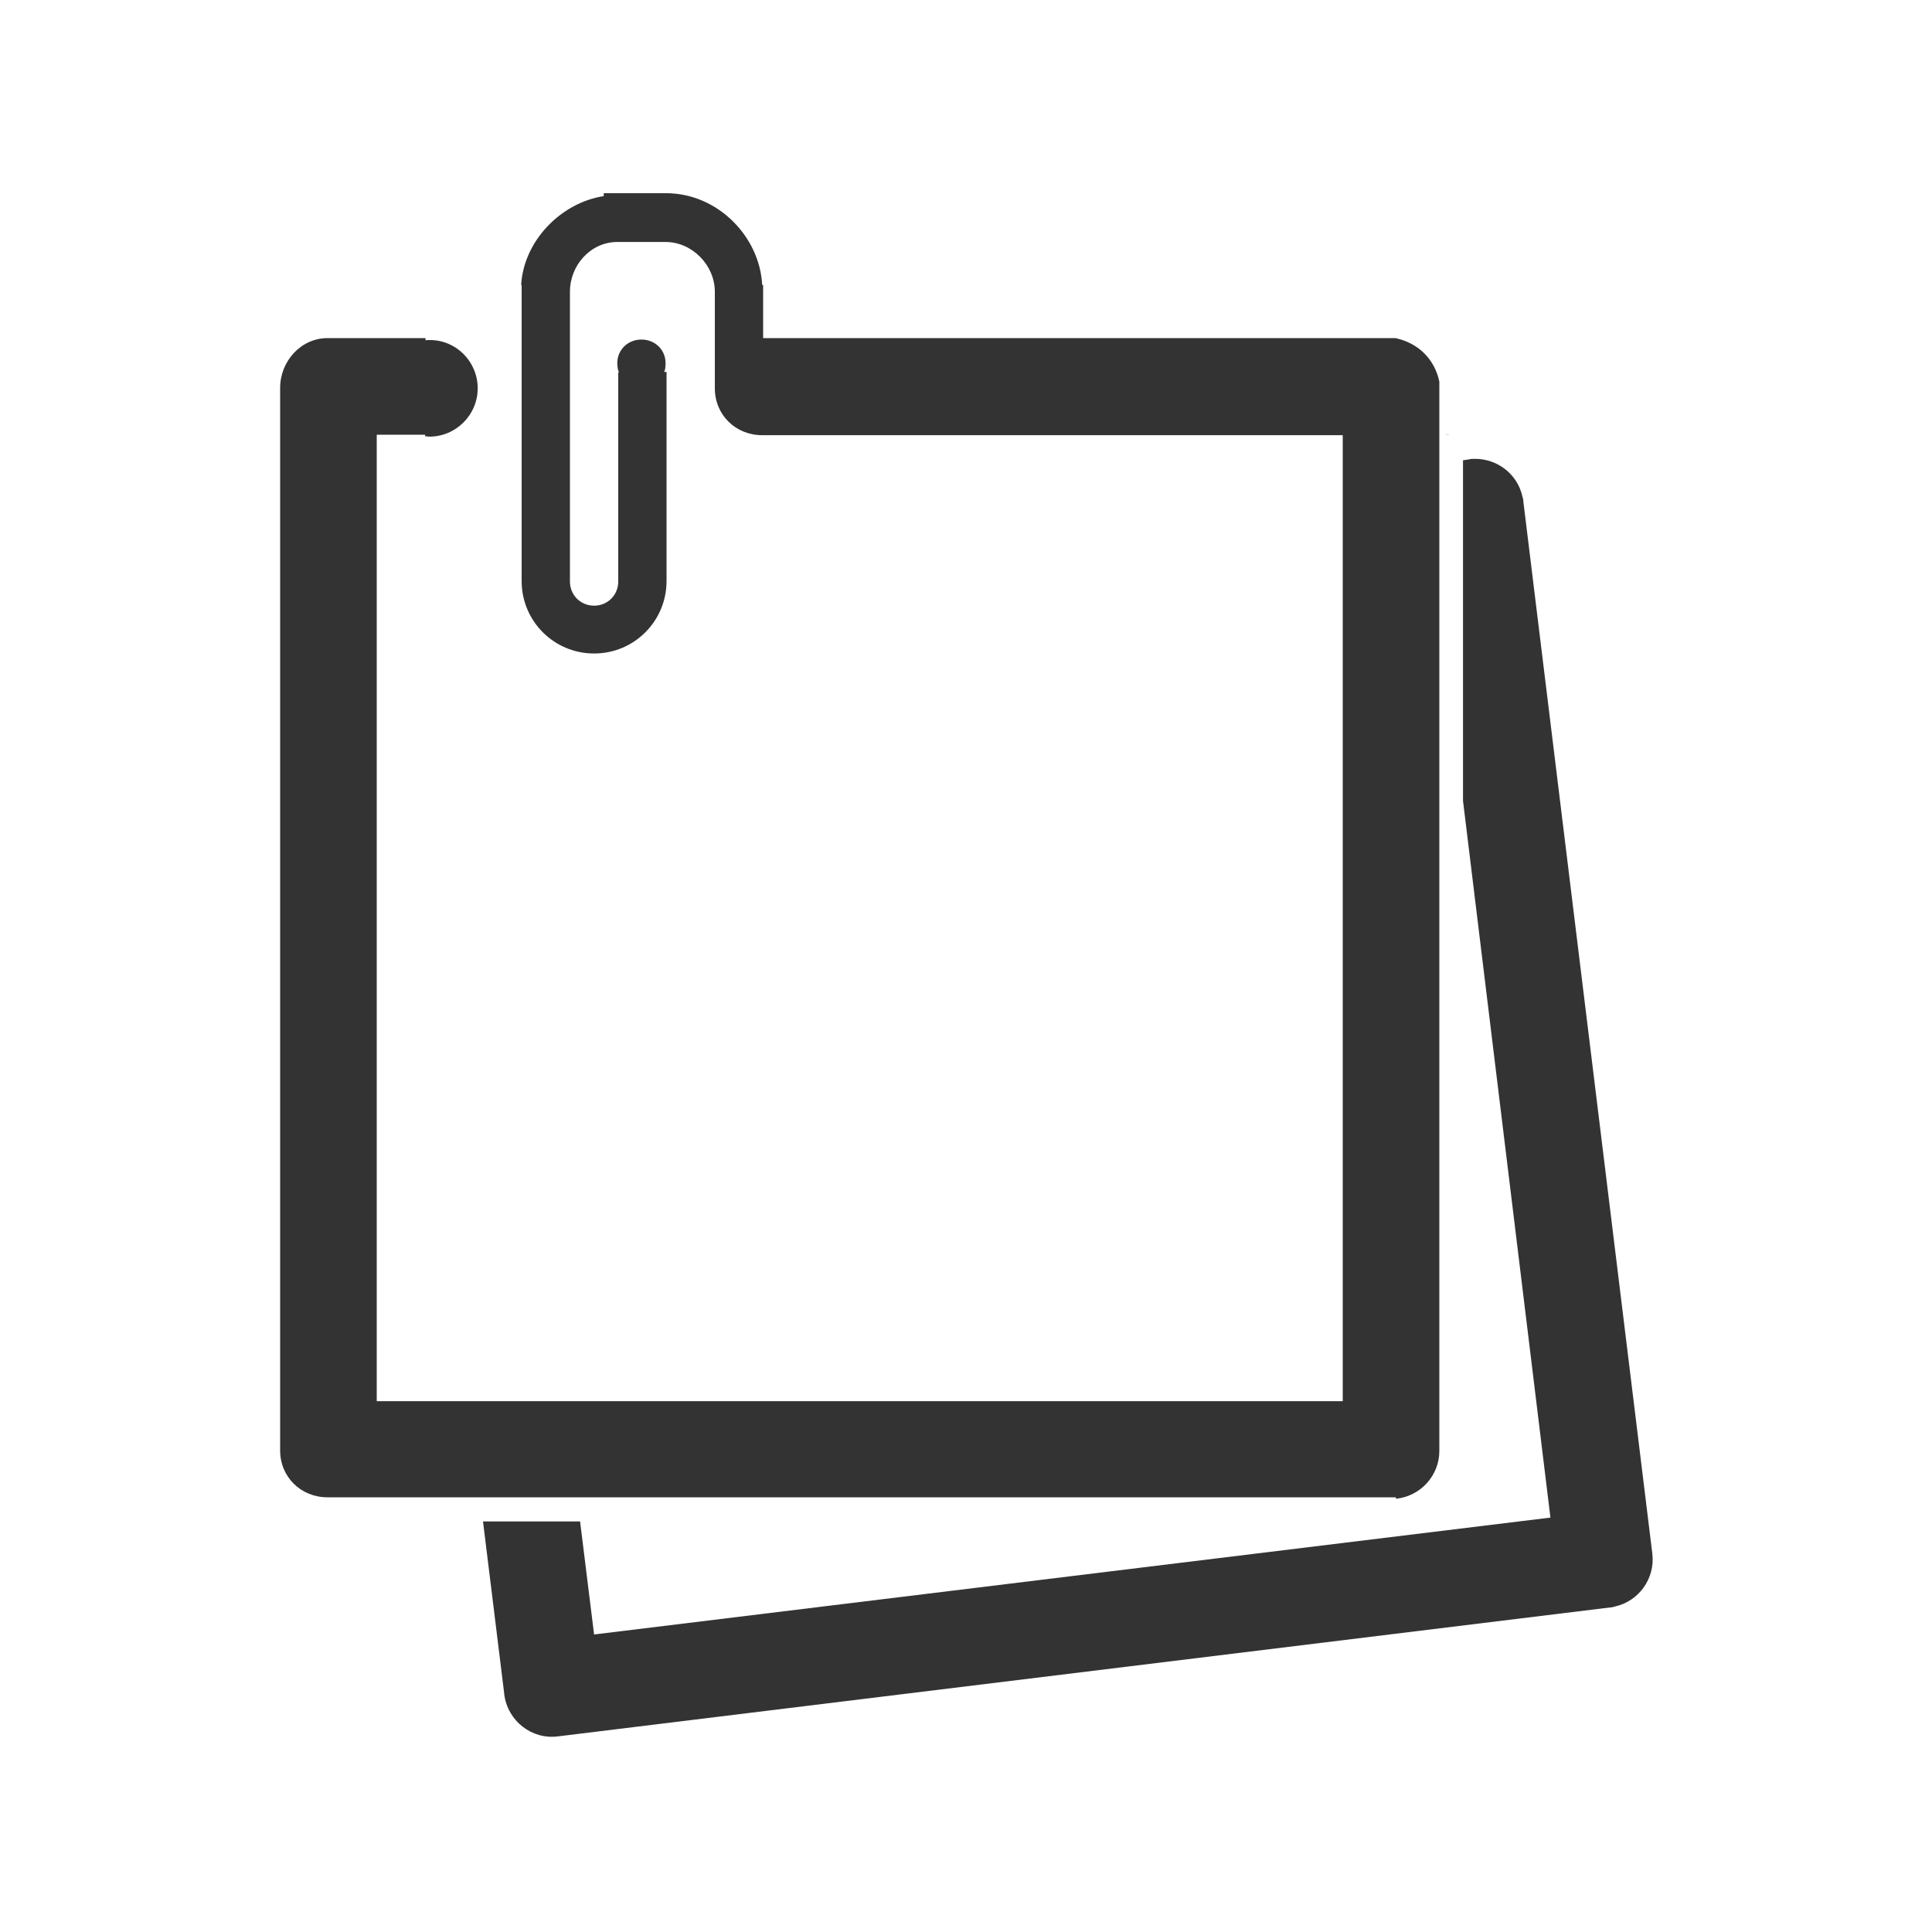 <svg xmlns="http://www.w3.org/2000/svg" width="400" height="400" viewBox="0 0 400 400"><path fill="none" d="M60.2 177v134s27-12 60-12 59.7 10.7 69 18V183s-29.7-24-69-24-60 18-60 18z"/><g fill="#333"><path d="M289 310v.3c5.1-.5 9-4.8 9-9.9V79c-1-4.7-4.4-8-9.1-9h.1-131V59h-.2c-.5-10-9.2-19-19.9-19H125v.6C116 42 108.4 50 107.9 59h.1v61.3c0 8.3 6.7 15 15 15s15-6.7 15-15V77h-.6c.3 0 .4-1.1.4-1.8 0-2.8-2.2-4.9-5-4.9s-5 2.1-5 4.9c0 .7.2 1.9.4 1.9h-.2v43.3c0 2.8-2.2 5-5 5s-5-2.2-5-5v-60c0-5.5 4.3-10.3 9.8-10.3h10c5.5 0 10.2 4.8 10.2 10.3v20c0 5.5 4.3 9.7 9.8 9.7H278v200H78V90h10v.3s.6.1.9.1c5.5 0 10-4.5 10-10s-4.4-10-9.9-10c-.3 0-.9 0-.9.1V70H67.8c-5.5 0-9.8 4.8-9.8 10.3v220c0 5.5 4.3 9.7 9.8 9.7H289z"/><path d="M342.1 321.7l-26.7-217.8v-.1c0-.3-.1-.7-.2-1-1-4.6-5.2-7.9-10-7.8-.3 0-.7 0-1 .1l-1.3.2v70.5L321 314.2l-198 24.2-2.9-23.4H100l4.4 35.7v.1c.7 5.5 5.7 9.4 11.1 8.7l217.9-26.7c.3 0 .7-.1 1-.2 4.9-1.1 8.3-5.8 7.7-10.9zM300.2 90l-1 .1c.3-.1.7-.1 1-.1z"/></g></svg>